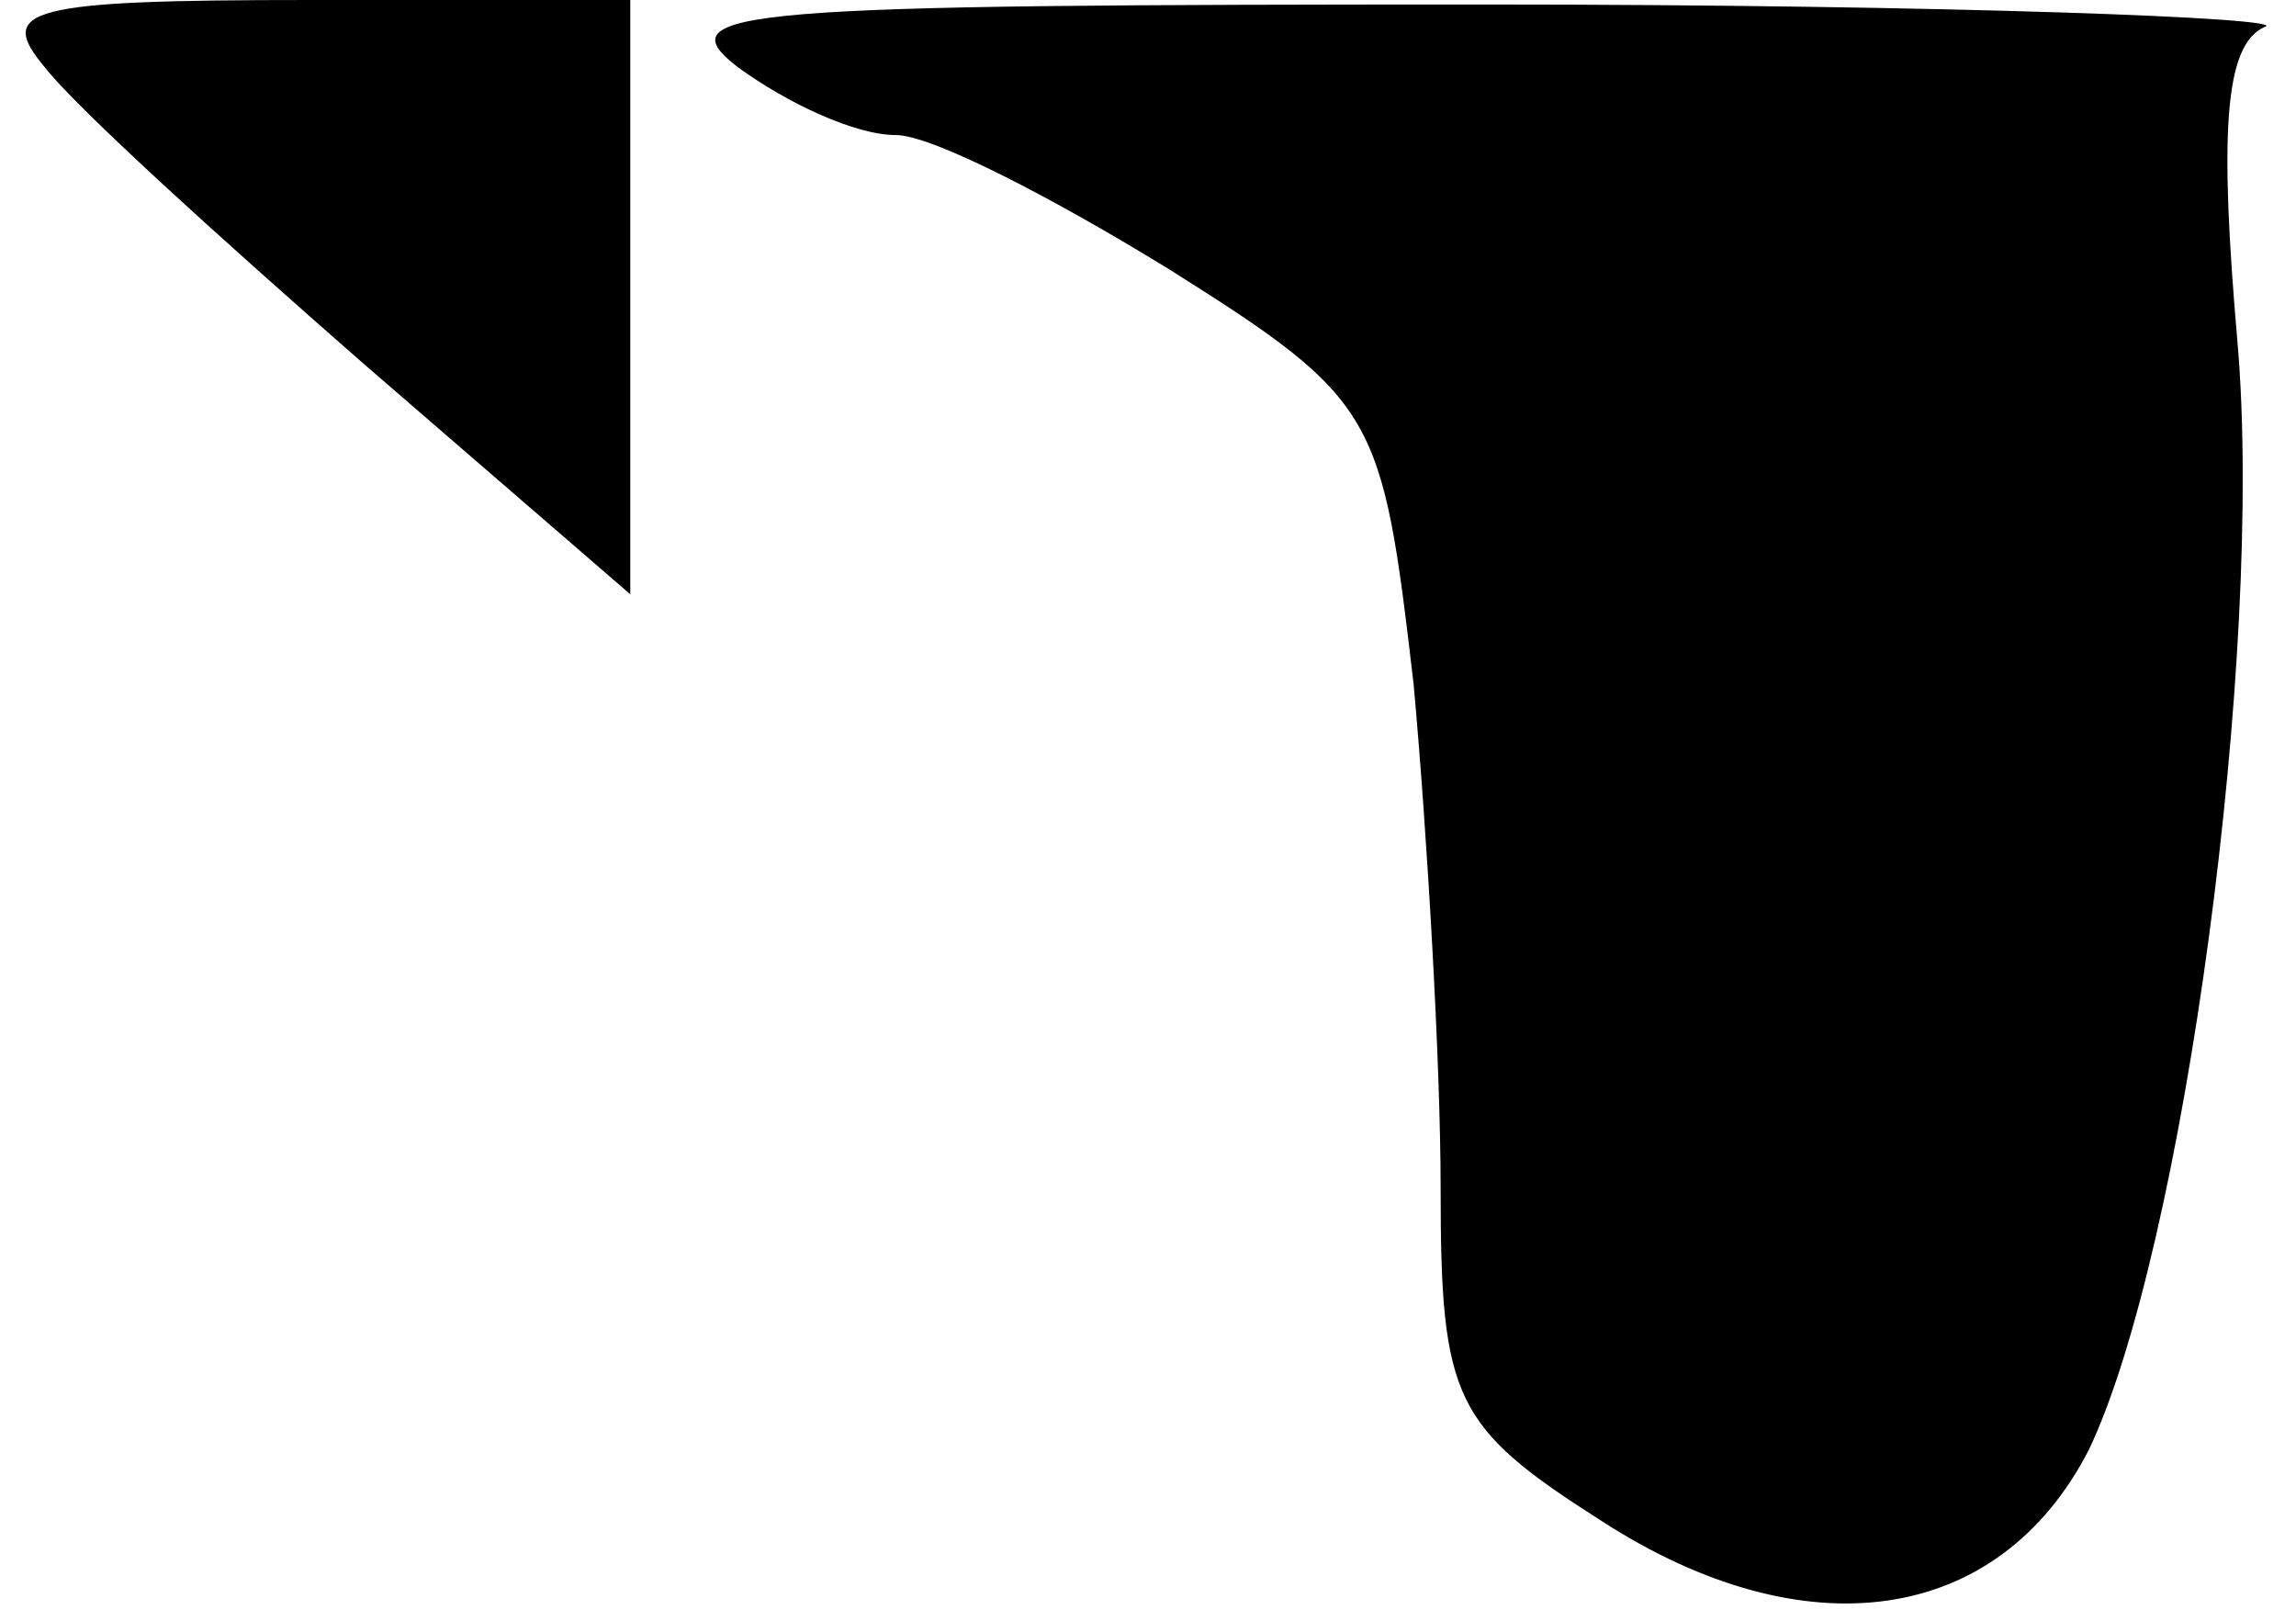 <?xml version="1.0" standalone="no"?>
<!DOCTYPE svg PUBLIC "-//W3C//DTD SVG 20010904//EN"
 "http://www.w3.org/TR/2001/REC-SVG-20010904/DTD/svg10.dtd">
<svg version="1.0" xmlns="http://www.w3.org/2000/svg"
 width="51pt" height="36pt" viewBox="0 0 51 36"
 preserveAspectRatio="xMidYMid meet">
<g transform="translate(0,36) scale(0.1,-0.1)"
fill="#000000" stroke="none">
<path fill="#000000" stroke="none" d="M10 345 c7 -9 39 -38 71 -66 l59 -51 0
66 0 66 -71 0 c-63 0 -70 -2 -59 -15z"/>
<path fill="#000000" stroke="none" d="M164 345 c11 -8 26 -15 35 -15 8 0 35
-14 61 -30 46 -29 47 -32 54 -92 3 -33 6 -84 6 -112 0 -47 3 -53 36 -74 45
-29 88 -23 108 16 21 44 39 177 33 246 -4 46 -3 66 6 70 7 2 -71 5 -173 5
-165 0 -183 -1 -166 -14z"/>
</g>
</svg>
